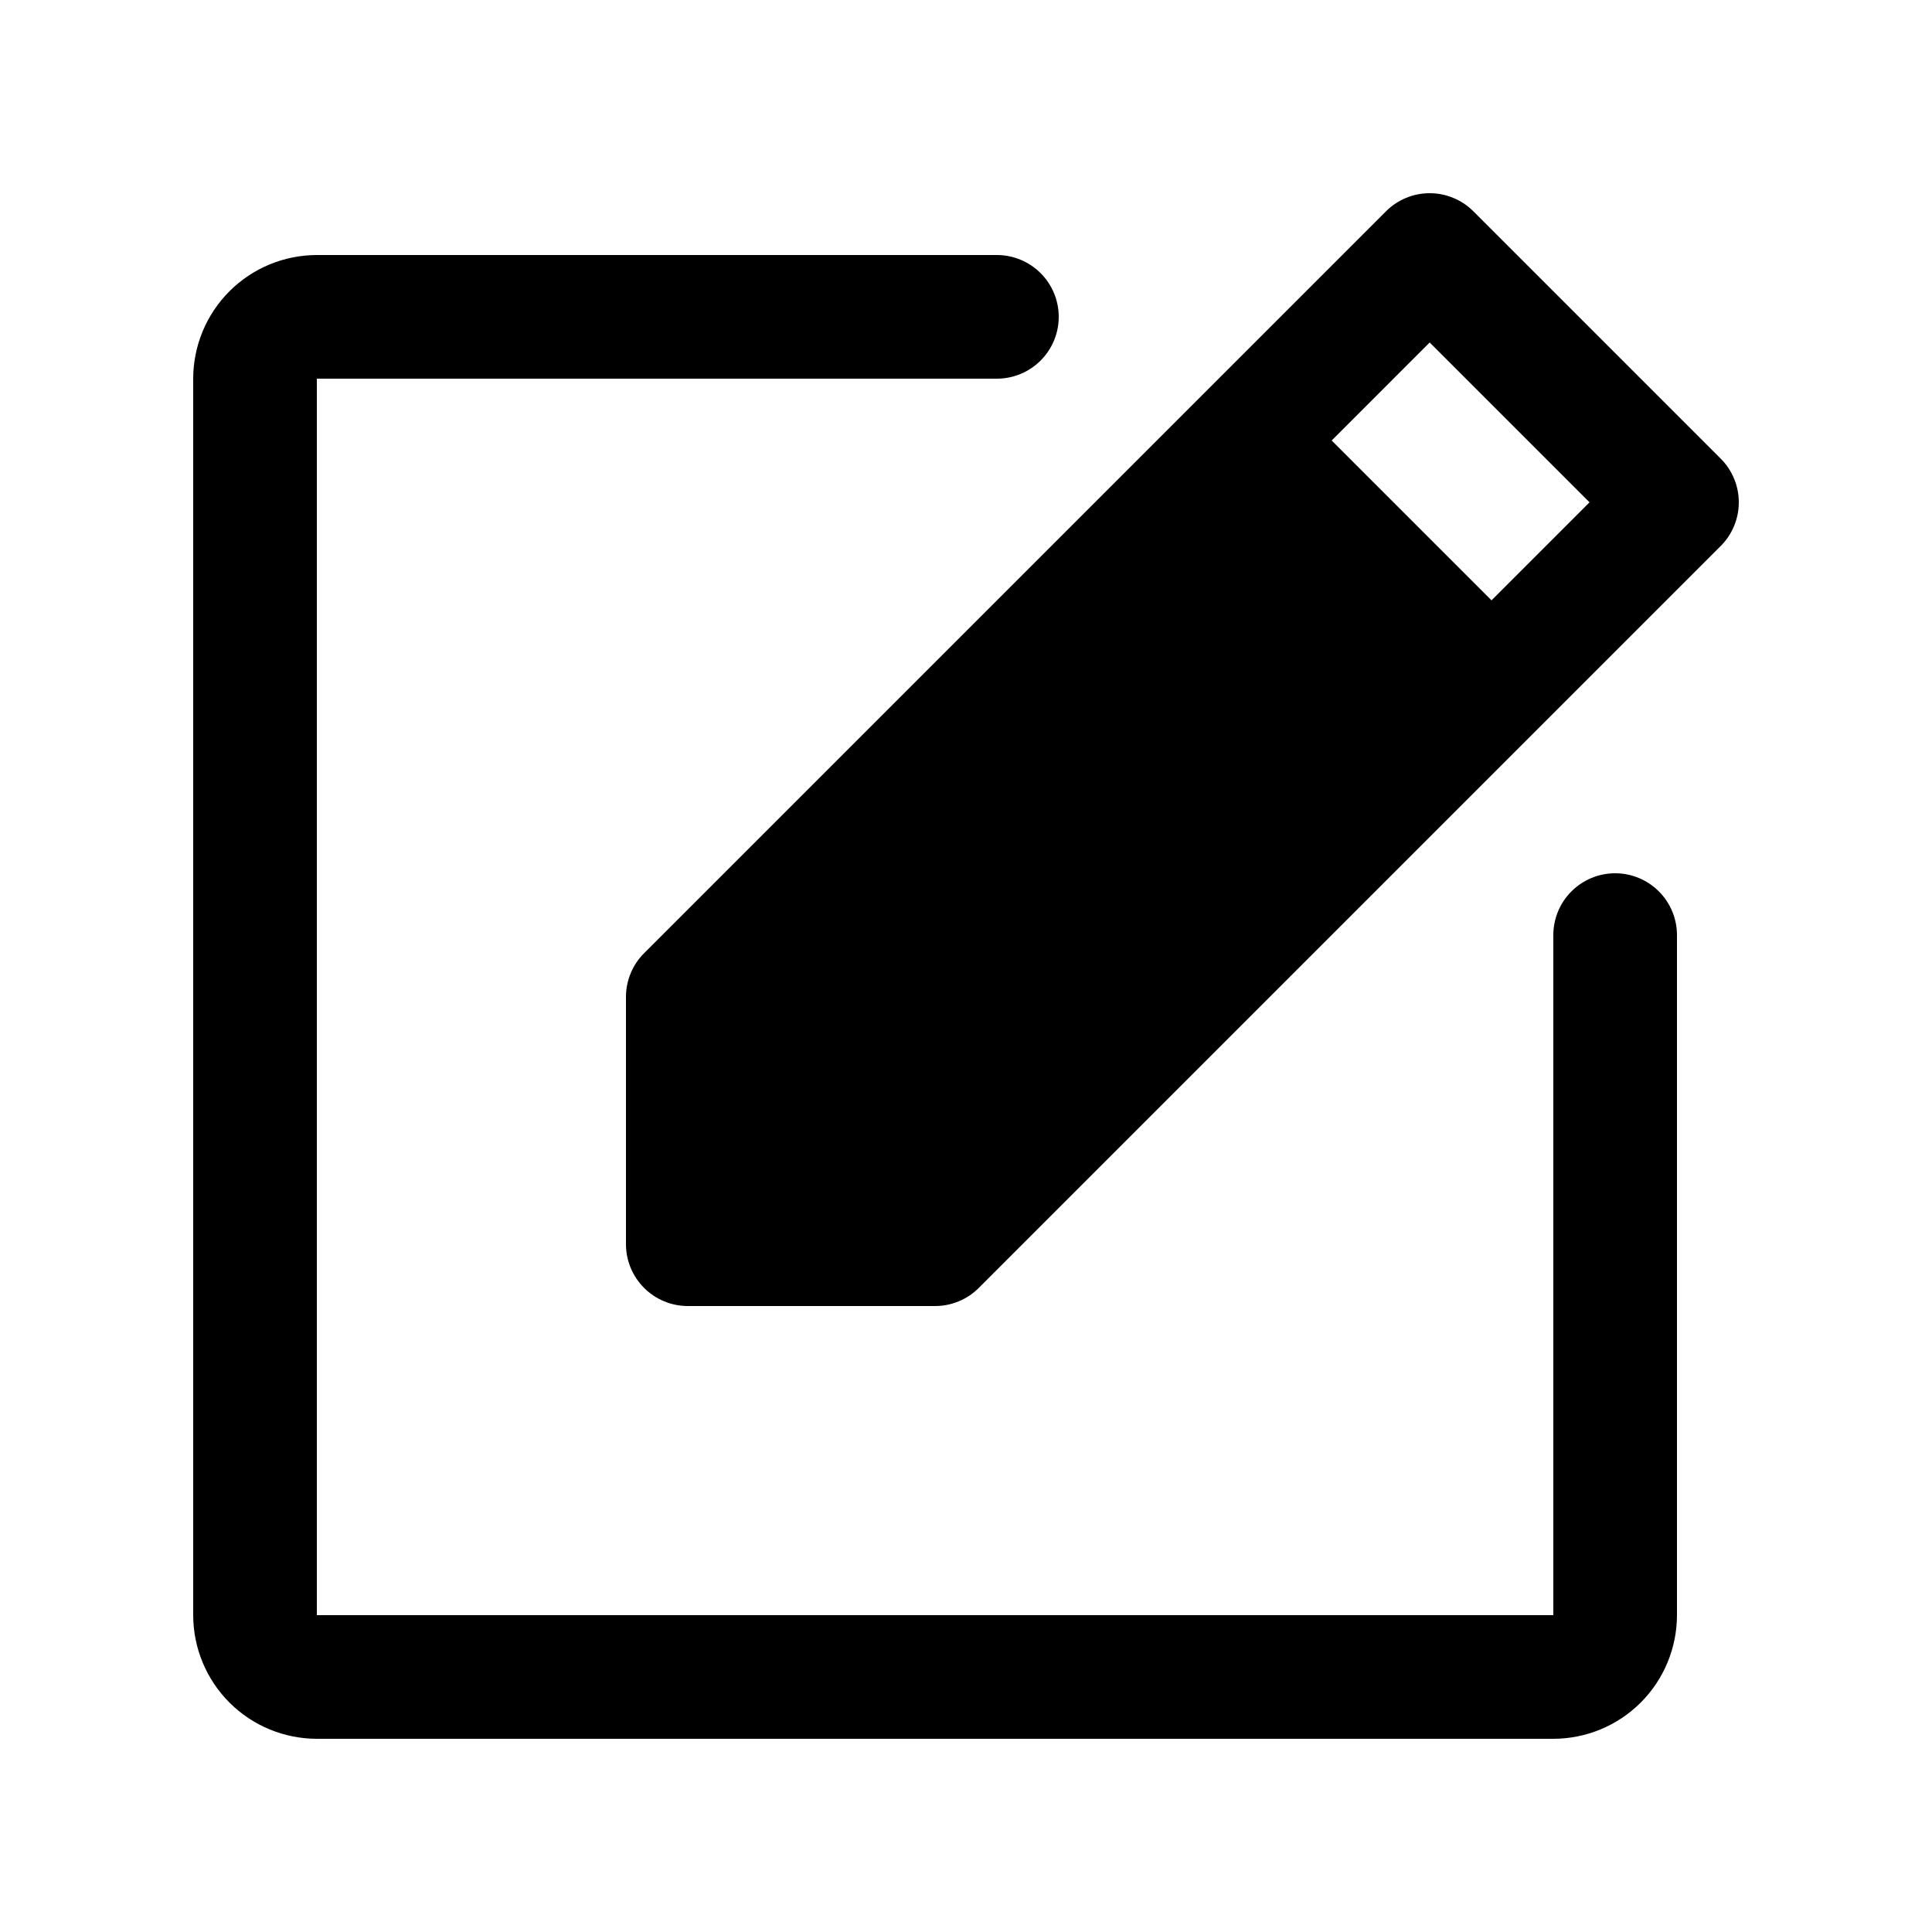 <svg width="50" height="50" viewBox="0 0 50 50" fill="none" xmlns="http://www.w3.org/2000/svg">
<path d="M44.531 11.869L38.131 5.469C37.983 5.32 37.806 5.202 37.612 5.122C37.418 5.041 37.21 5 37 5C36.79 5 36.582 5.041 36.388 5.122C36.194 5.202 36.017 5.32 35.869 5.469L16.669 24.669C16.52 24.817 16.402 24.994 16.322 25.188C16.241 25.382 16.2 25.59 16.2 25.8V32.2C16.2 32.624 16.369 33.031 16.669 33.331C16.969 33.631 17.376 33.8 17.8 33.8H24.2C24.41 33.8 24.618 33.759 24.812 33.678C25.006 33.598 25.183 33.48 25.331 33.331L44.531 14.131C44.68 13.983 44.798 13.806 44.878 13.612C44.959 13.418 45 13.21 45 13C45 12.79 44.959 12.582 44.878 12.388C44.798 12.194 44.68 12.017 44.531 11.869ZM38.6 15.537L34.463 11.4L37 8.863L41.137 13L38.6 15.537ZM43.4 24.2V41.8C43.399 42.648 43.062 43.462 42.462 44.062C41.862 44.662 41.048 44.999 40.2 45H8.2C7.352 44.999 6.538 44.662 5.938 44.062C5.338 43.462 5.001 42.648 5 41.8V9.8C5.001 8.952 5.338 8.138 5.938 7.538C6.538 6.938 7.352 6.601 8.2 6.6H25.8C26.224 6.6 26.631 6.769 26.931 7.069C27.231 7.369 27.4 7.776 27.4 8.2C27.4 8.624 27.231 9.031 26.931 9.331C26.631 9.631 26.224 9.8 25.8 9.8H8.2V41.8H40.2V24.2C40.2 23.776 40.368 23.369 40.669 23.069C40.969 22.769 41.376 22.6 41.8 22.6C42.224 22.6 42.631 22.769 42.931 23.069C43.231 23.369 43.4 23.776 43.4 24.2Z" fill="black"/>
</svg>
